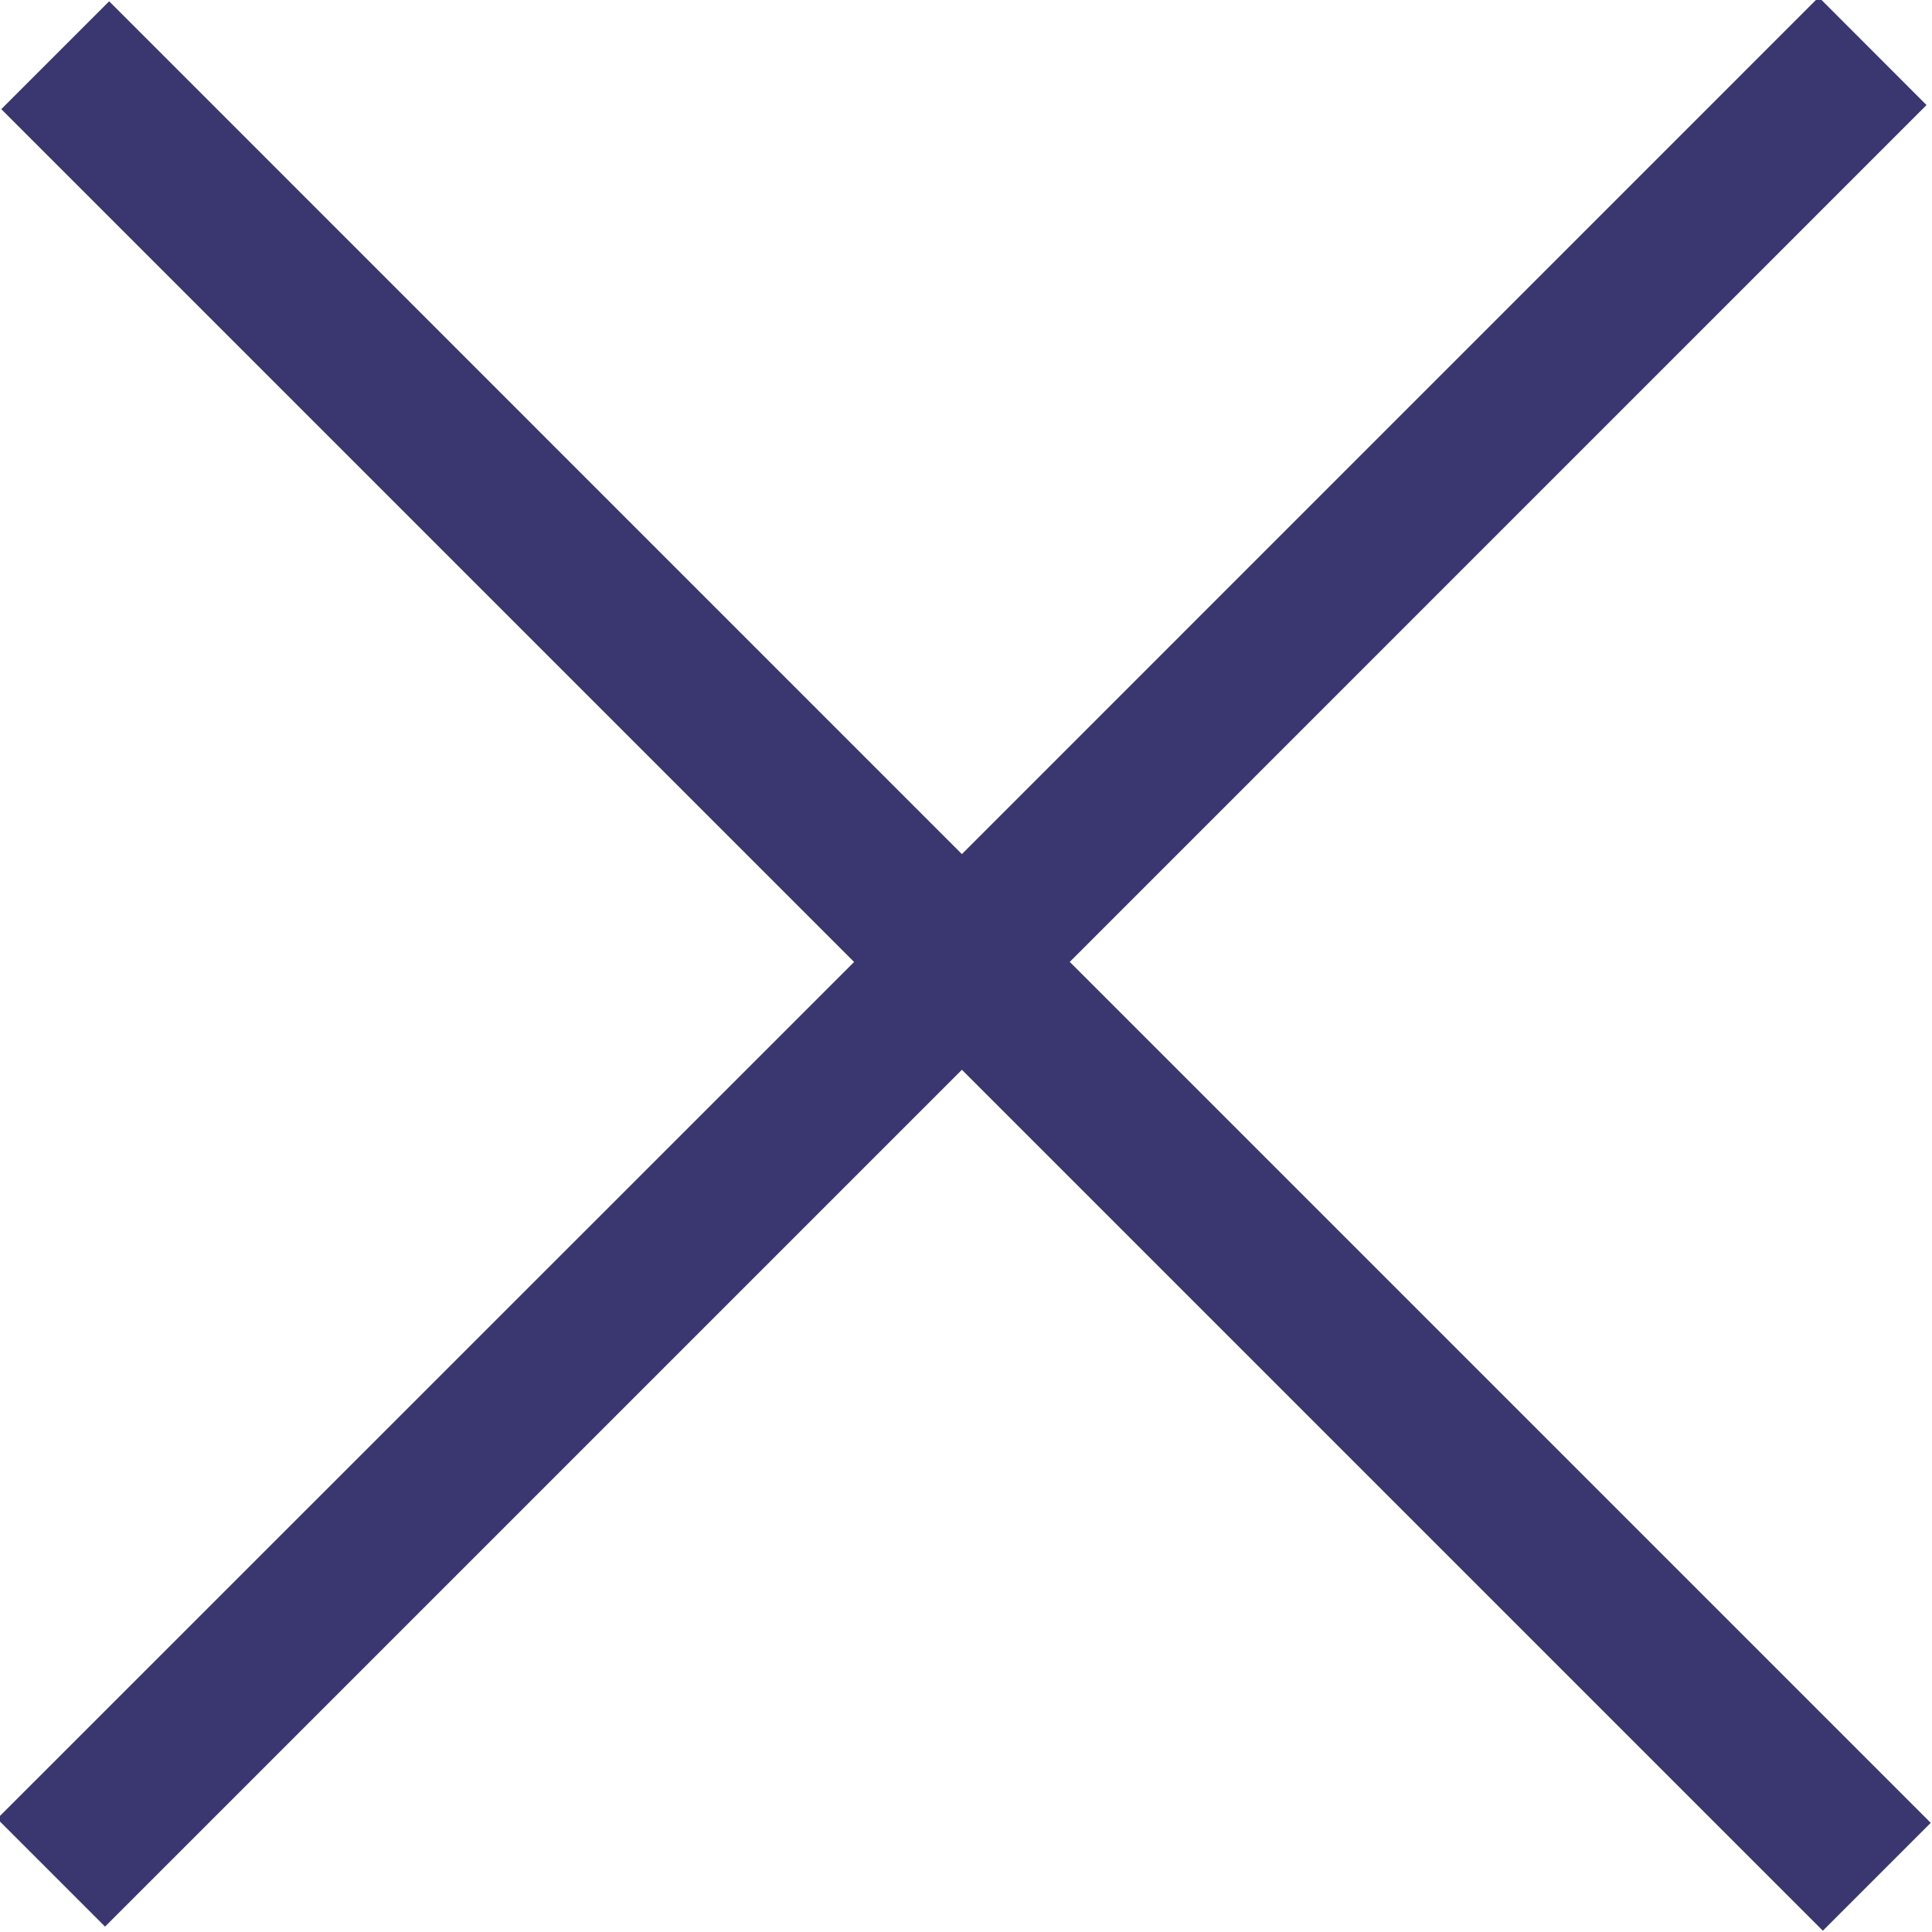 <svg xmlns="http://www.w3.org/2000/svg" width="24" height="24" viewBox="0 0 24 24">
  <path fill="#3A3670" fill-rule="evenodd"
        d="M22.593-.035L11.949 10.61 1.356.016l-1.34 1.34L10.61 11.95-.035 22.593l1.34 1.34 10.644-10.644 10.695 10.695 1.34-1.34-10.695-10.695L23.932 1.305z"/>
</svg>
